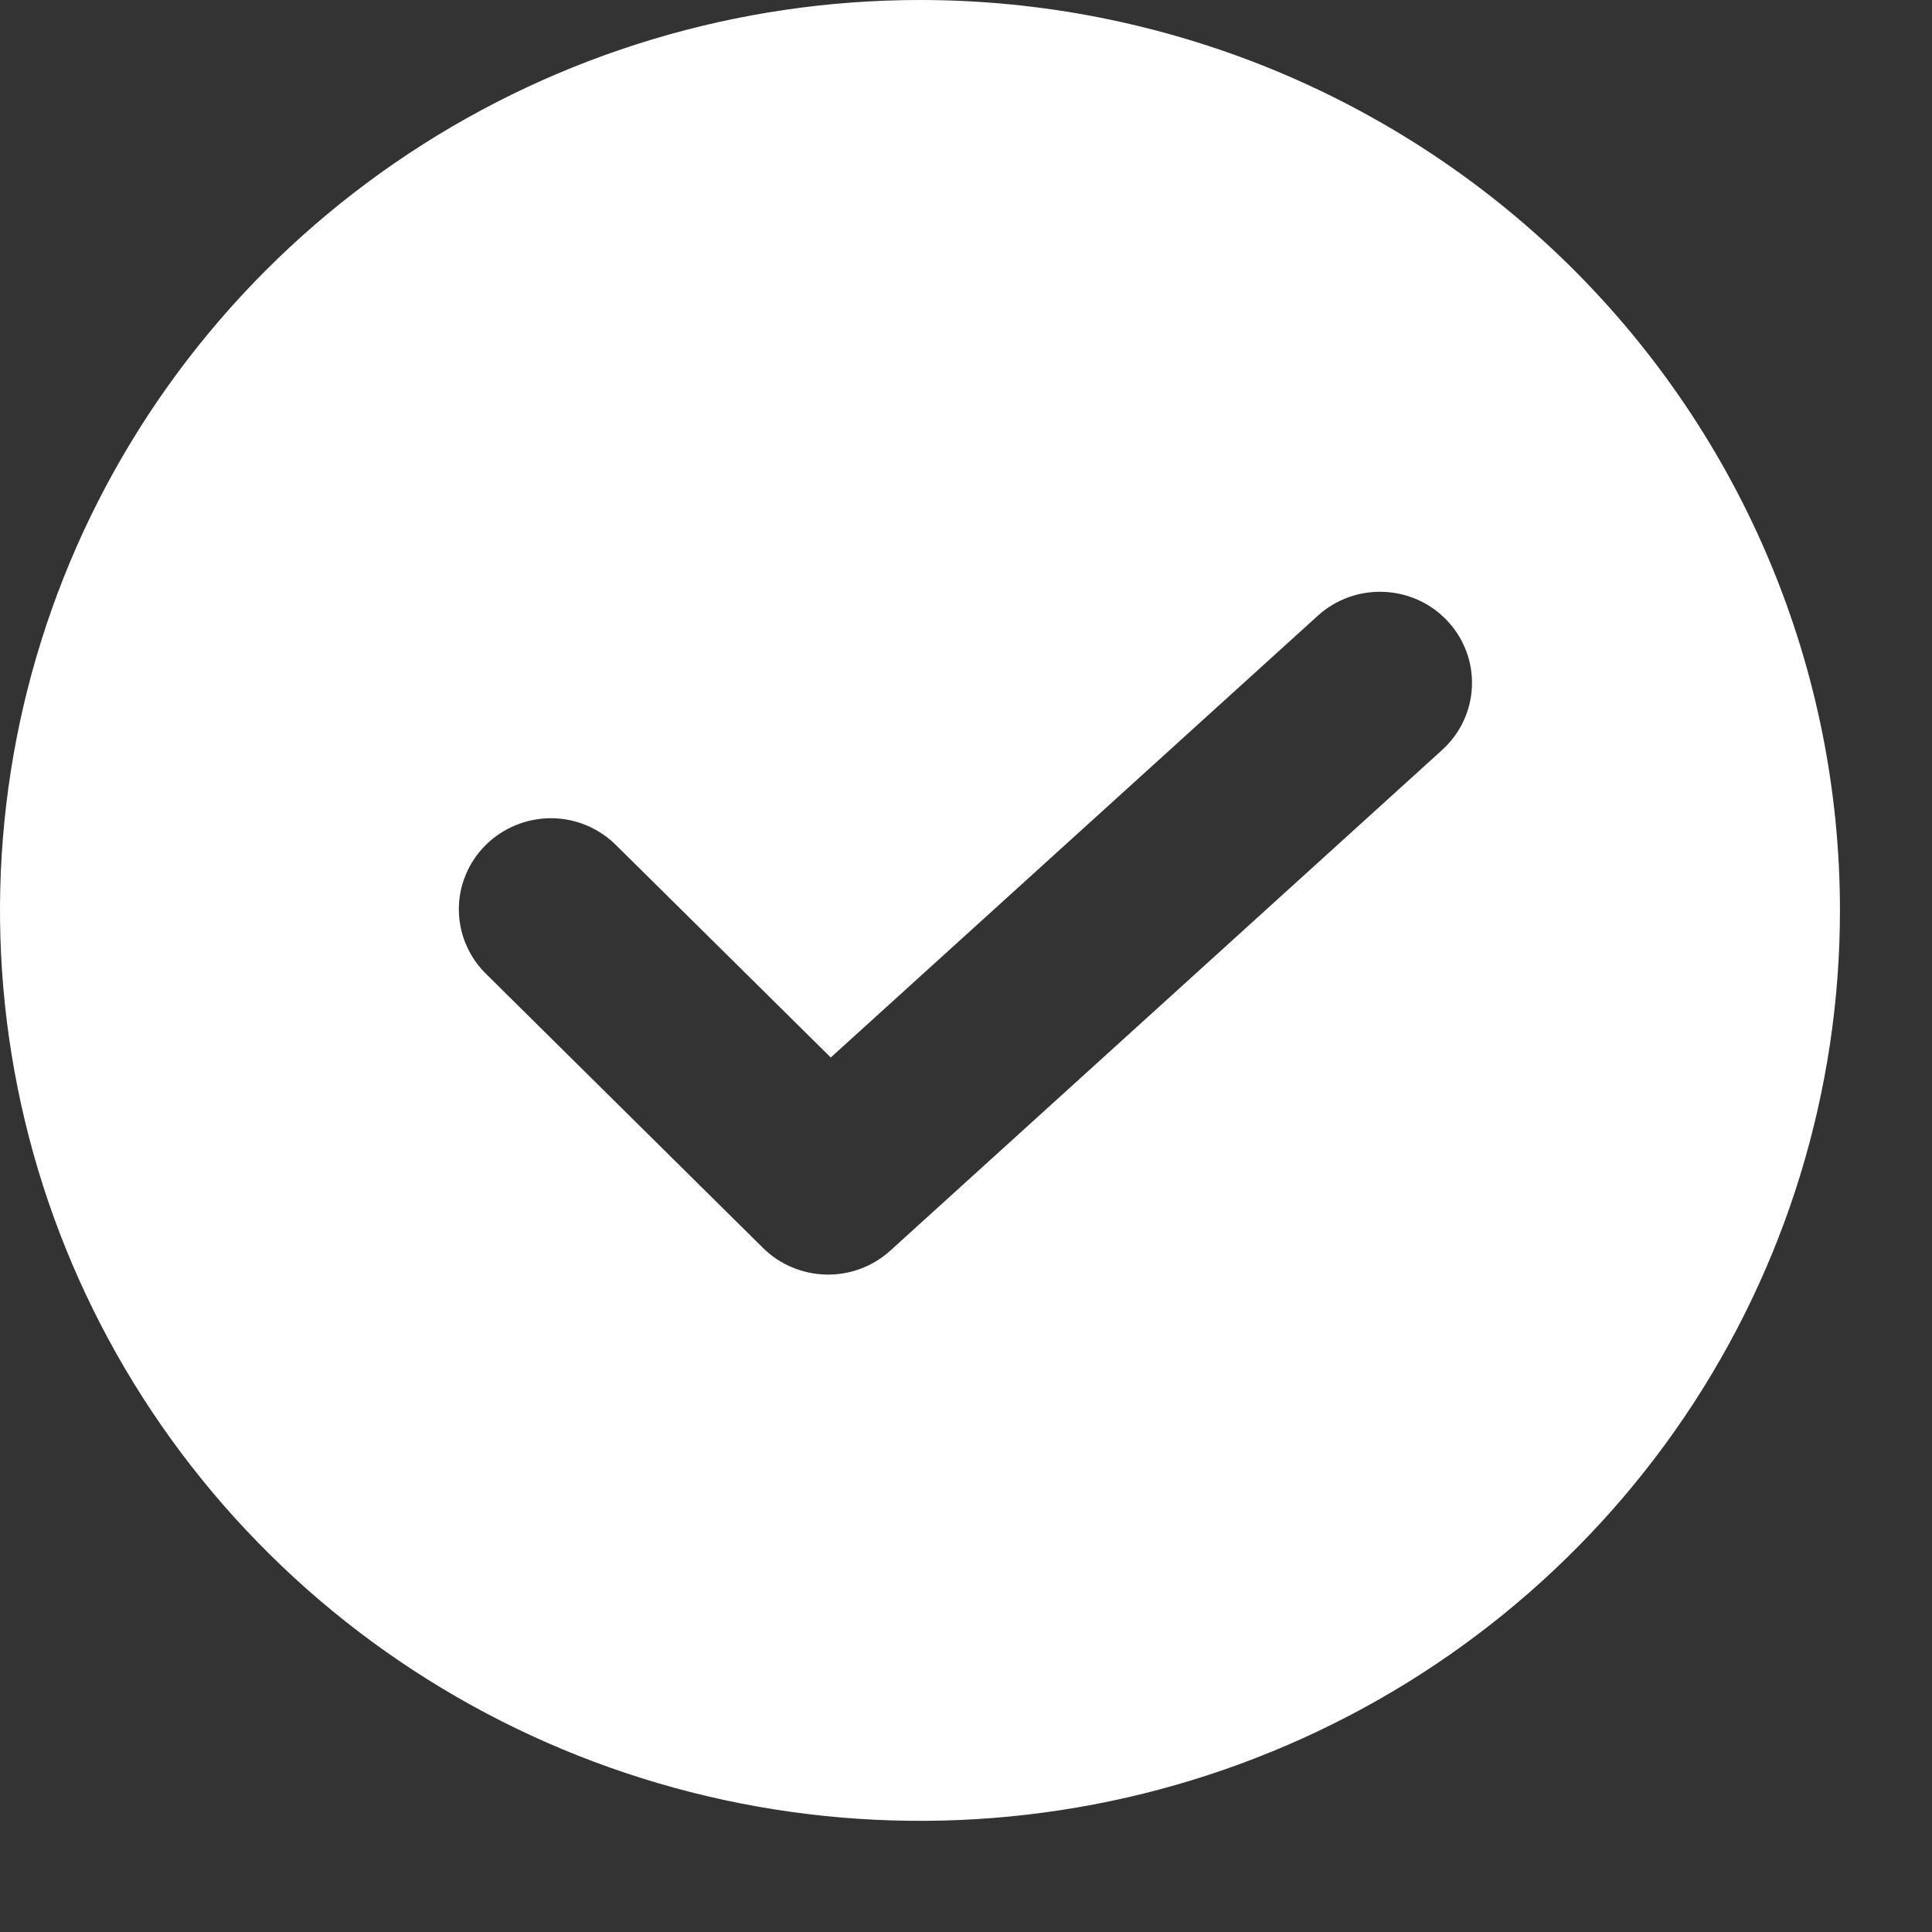 <svg width="14" height="14" viewBox="0 0 14 14" fill="none" xmlns="http://www.w3.org/2000/svg">
<rect x="0" y="0" width="14" height="14" fill="#333333" stroke="none"/>
<path d="M6.667 0C5.348 0 4.059 0.387 2.963 1.112C1.867 1.837 1.012 2.867 0.507 4.073C0.003 5.278 -0.129 6.605 0.128 7.884C0.385 9.164 1.02 10.339 1.953 11.262C2.885 12.185 4.073 12.813 5.366 13.068C6.659 13.322 8 13.192 9.218 12.692C10.436 12.193 11.477 11.347 12.21 10.262C12.942 9.178 13.333 7.902 13.333 6.597C13.333 5.731 13.161 4.873 12.826 4.073C12.491 3.272 12 2.545 11.381 1.932C10.762 1.32 10.027 0.834 9.218 0.502C8.409 0.171 7.542 0 6.667 0ZM10.451 5.434L6.451 9.063C6.324 9.178 6.157 9.24 5.986 9.236C5.814 9.232 5.65 9.163 5.529 9.043L3.529 7.064C3.465 7.003 3.414 6.93 3.379 6.849C3.344 6.769 3.326 6.682 3.325 6.595C3.324 6.507 3.341 6.42 3.375 6.339C3.408 6.258 3.458 6.185 3.52 6.123C3.583 6.061 3.657 6.012 3.739 5.979C3.821 5.945 3.909 5.929 3.998 5.929C4.086 5.93 4.174 5.948 4.255 5.983C4.336 6.018 4.41 6.068 4.471 6.131L6.02 7.663L9.549 4.462C9.68 4.343 9.852 4.281 10.029 4.289C10.205 4.296 10.372 4.373 10.491 4.502C10.611 4.631 10.674 4.802 10.666 4.976C10.659 5.151 10.581 5.316 10.451 5.434Z" fill="white"/>
</svg>
